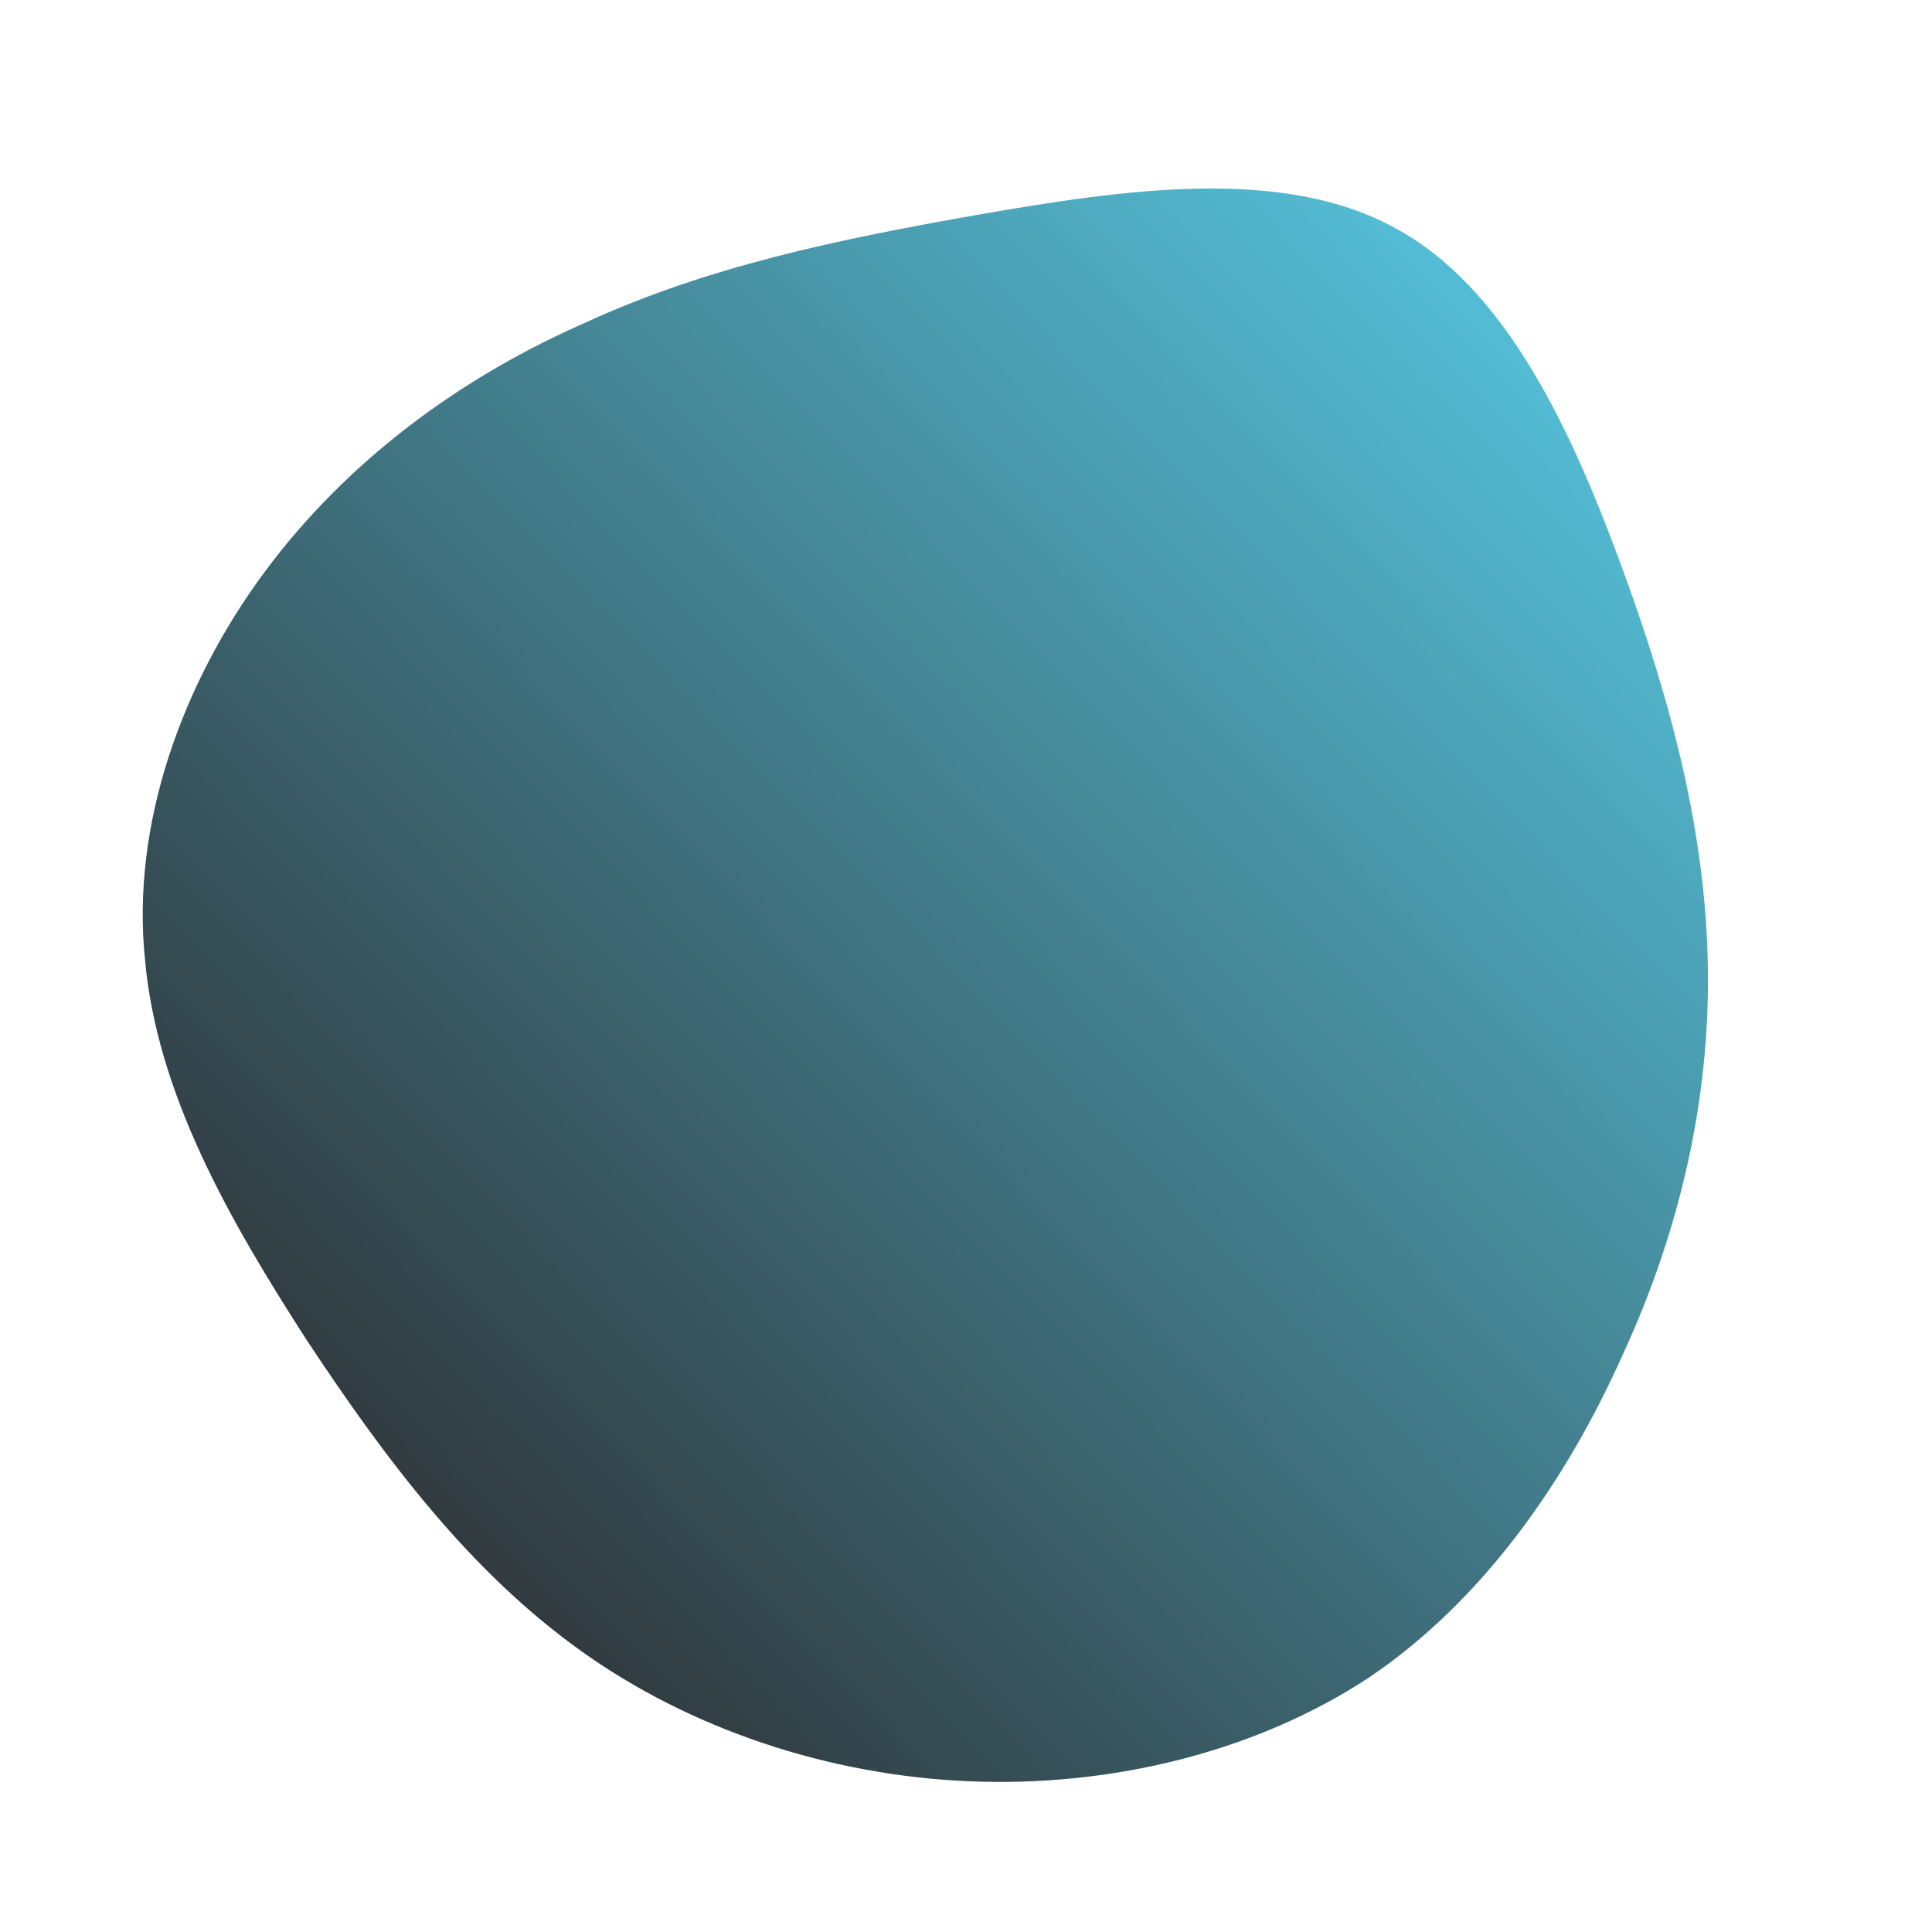 <!--?xml version="1.0" standalone="no"?-->
              <svg id="sw-js-blob-svg" viewBox="0 0 100 100" xmlns="http://www.w3.org/2000/svg" version="1.1">
                    <defs> 
                        <linearGradient id="sw-gradient" x1="0" x2="1" y1="1" y2="0">
                            <stop id="stop1" stop-color="rgba(39.531, 24.553, 24.553, 1)" offset="0%"></stop>
                            <stop id="stop2" stop-color="rgba(88.685, 210.113, 237.611, 1)" offset="100%"></stop>
                        </linearGradient>
                    </defs>
                <path fill="url(#sw-gradient)" d="M22.2,-38.2C28,-35.1,31.4,-27.6,34,-20.5C36.6,-13.4,38.3,-6.7,38.4,0.1C38.5,6.8,37,13.6,34,20.1C31.1,26.6,26.8,32.8,20.9,36.8C15,40.7,7.5,42.5,0.2,42.2C-7.1,41.9,-14.3,39.5,-20,35.4C-25.7,31.3,-30,25.6,-34.1,19.4C-38.1,13.2,-41.9,6.6,-42.5,-0.4C-43.2,-7.3,-40.6,-14.6,-36.3,-20.4C-32,-26.2,-26.1,-30.5,-19.7,-33.3C-13.4,-36.2,-6.7,-37.6,0.7,-38.9C8.2,-40.2,16.4,-41.4,22.2,-38.2Z" width="100%" height="100%" transform="translate(50 50)" stroke-width="0" style="transition: all 0.3s ease 0s;" stroke="url(#sw-gradient)"></path>
              </svg>